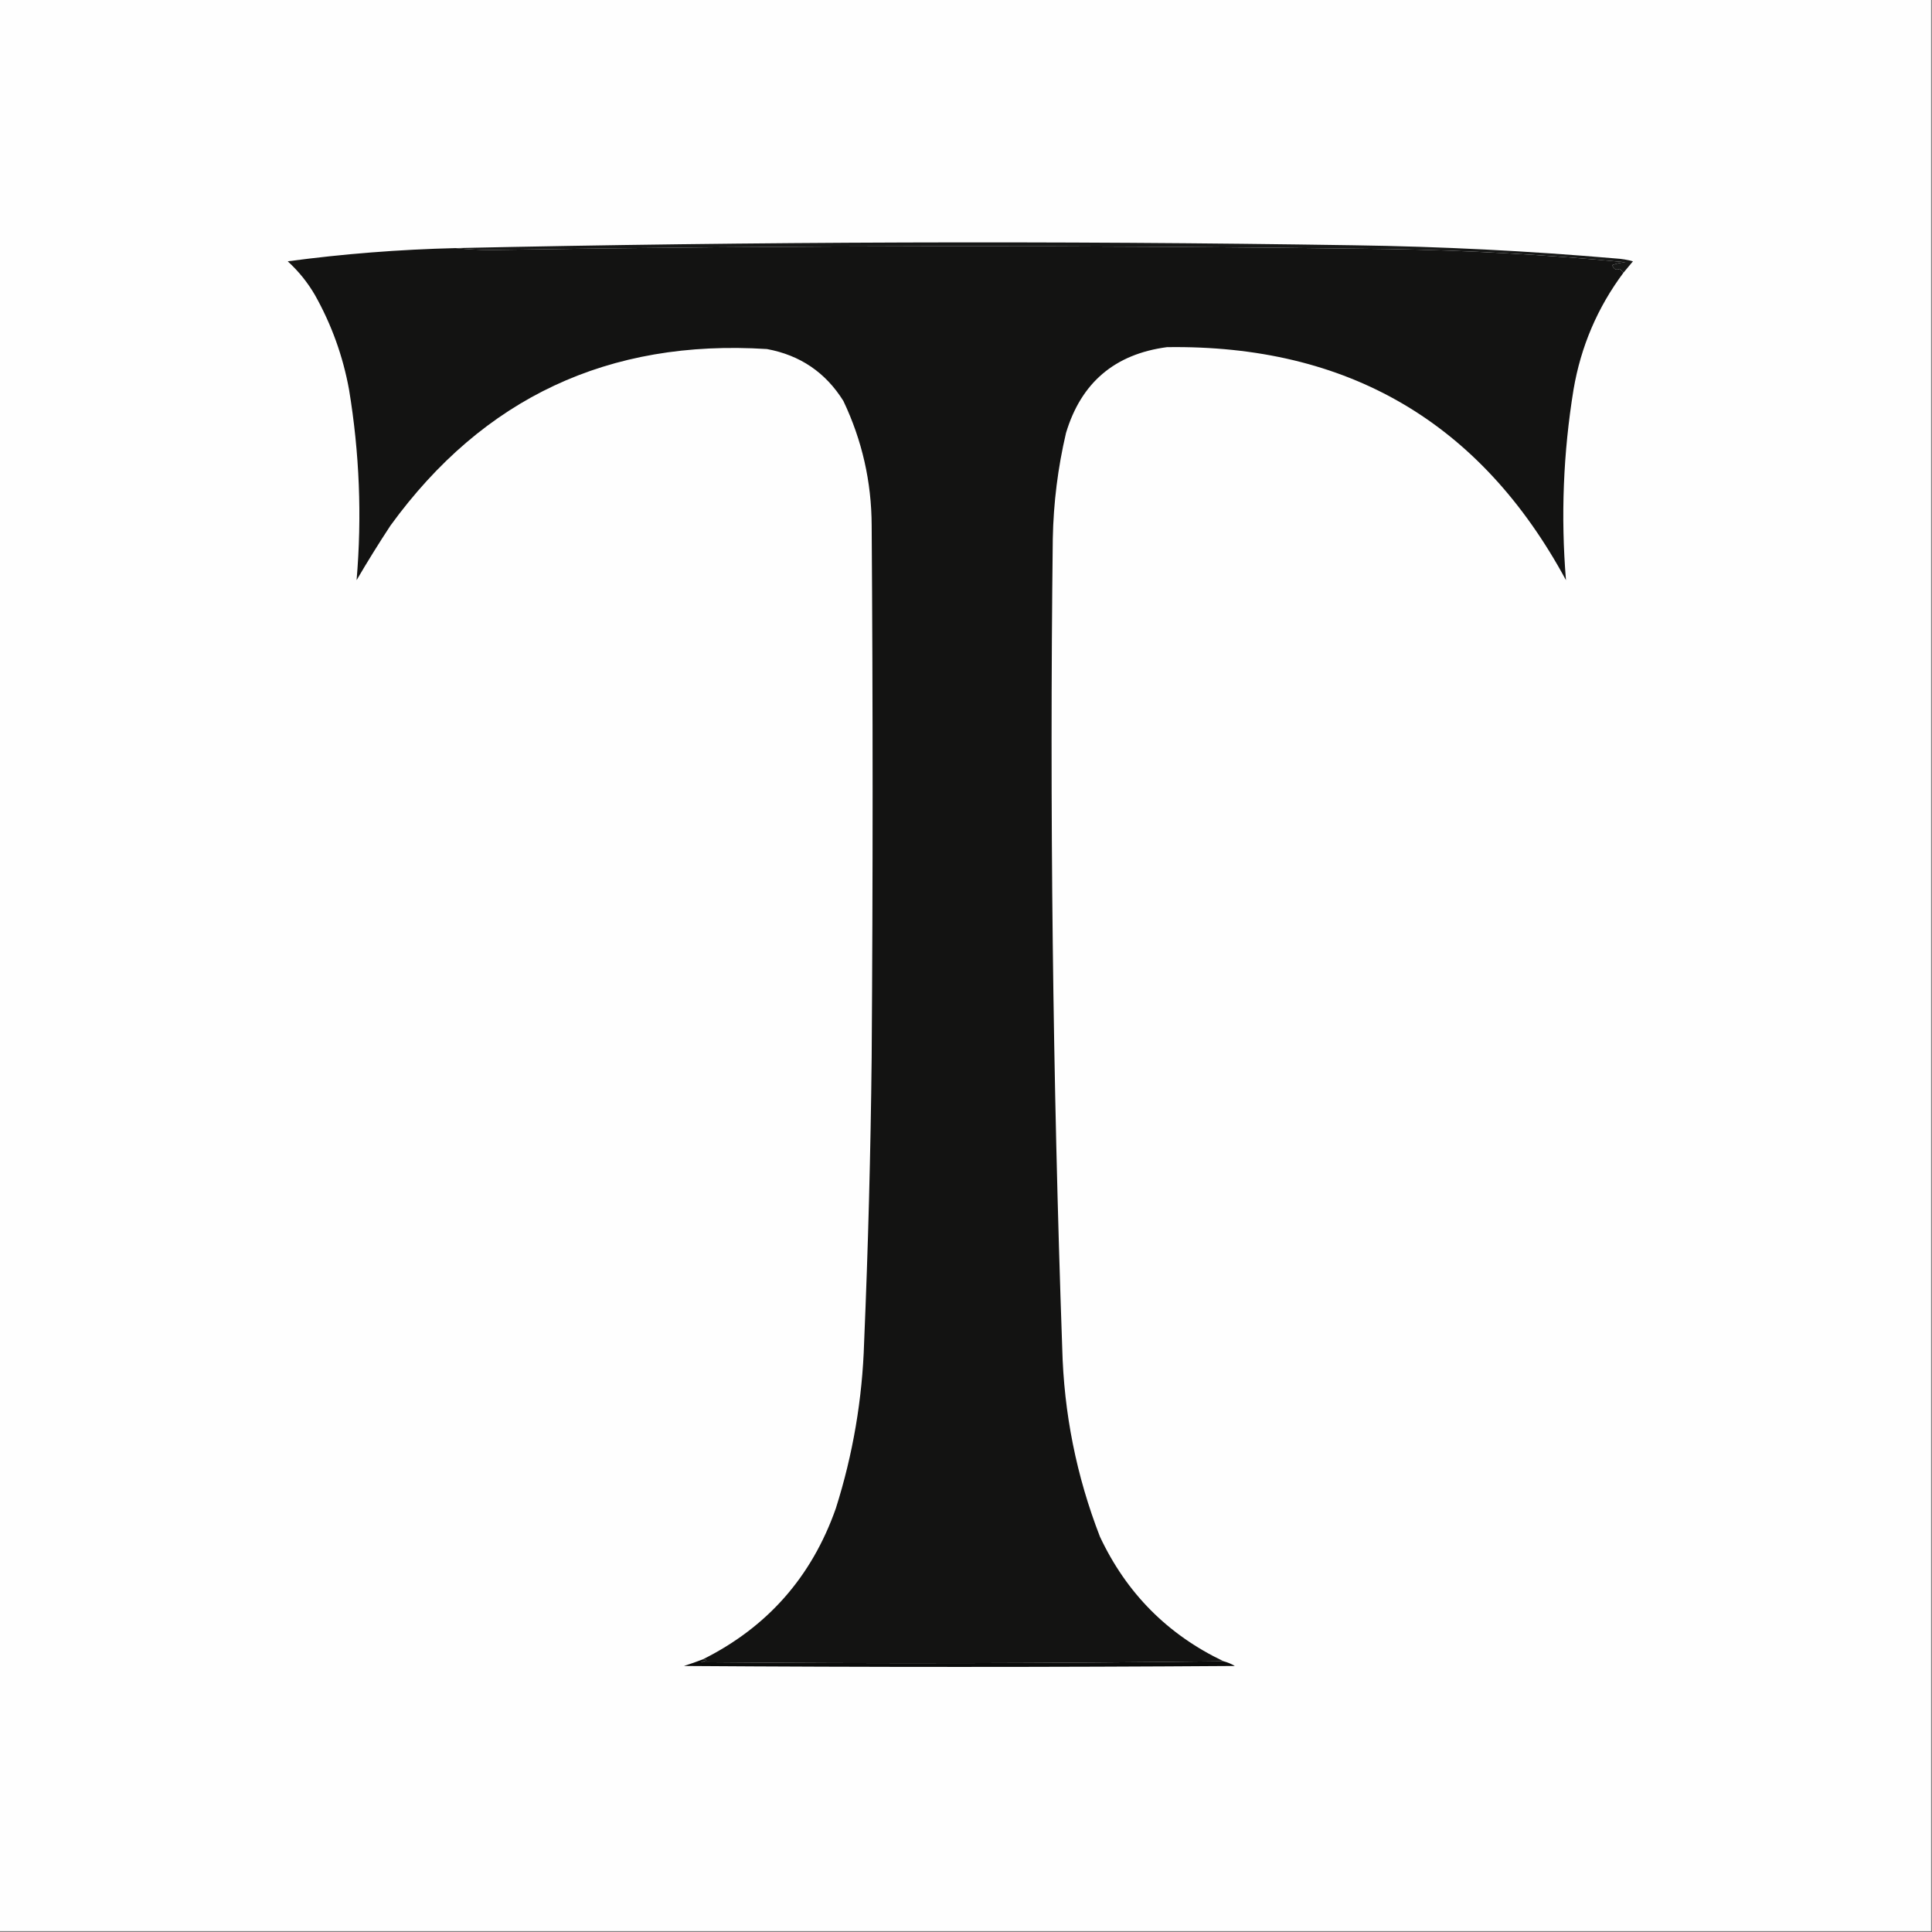 <?xml version="1.0" encoding="UTF-8"?>
<!DOCTYPE svg PUBLIC "-//W3C//DTD SVG 1.1//EN" "http://www.w3.org/Graphics/SVG/1.1/DTD/svg11.dtd">
<svg xmlns="http://www.w3.org/2000/svg" version="1.1" width="1024px" height="1024px" style="shape-rendering:geometricPrecision; text-rendering:geometricPrecision; image-rendering:optimizeQuality; fill-rule:evenodd; clip-rule:evenodd" xmlns:xlink="http://www.w3.org/1999/xlink">
<rect width="100%" height="100%" fill="#808080" stroke="none"/>
<g><path style="opacity:1" fill="#fefefe" d="M -0.5,-0.5 C 340.833,-0.5 682.167,-0.5 1023.5,-0.5C 1023.5,340.833 1023.5,682.167 1023.5,1023.5C 682.167,1023.5 340.833,1023.5 -0.5,1023.5C -0.5,682.167 -0.5,340.833 -0.5,-0.5 Z"/></g>
<g><path style="opacity:1" fill="#171817" d="M 860.5,144.5 C 859.849,143.909 859.182,143.243 858.5,142.5C 856.678,143.429 855.345,142.762 854.5,140.5C 856.766,139.686 859.1,139.186 861.5,139C 819.597,135.005 777.597,132.671 735.5,132C 577.163,129.849 418.829,130.016 260.5,132.5C 253.991,132.5 247.658,132.166 241.5,131.5C 400.15,128.04 558.817,127.54 717.5,130C 763.921,130.671 810.254,133.004 856.5,137C 859.553,137.179 862.553,137.679 865.5,138.5C 863.81,140.519 862.144,142.519 860.5,144.5 Z"/></g>
<g><path style="opacity:1" fill="#131312" d="M 860.5,144.5 C 846.734,162.937 837.901,183.603 834,206.5C 828.544,240.02 827.211,273.687 830,307.5C 784.757,223.774 714.257,182.607 618.5,184C 590.836,187.668 573.002,202.835 565,229.5C 560.693,247.897 558.36,266.564 558,285.5C 556.306,428.542 557.973,571.542 563,714.5C 563.867,749.045 570.534,782.378 583,814.5C 597.047,844.38 618.88,866.38 648.5,880.5C 556.207,881.662 463.874,881.828 371.5,881C 372.5,880.667 373.5,880.333 374.5,880C 373.906,879.536 373.239,879.369 372.5,879.5C 406.739,862.42 430.239,835.753 443,799.5C 452.078,770.883 457.078,741.549 458,711.5C 460.125,661.189 461.458,610.856 462,560.5C 462.667,466.5 462.667,372.5 462,278.5C 461.92,255.34 456.92,233.34 447,212.5C 437.566,197.408 424.066,188.242 406.5,185C 322.671,179.67 256.171,210.836 207,278.5C 200.749,287.999 194.749,297.666 189,307.5C 191.881,273.74 190.547,240.073 185,206.5C 181.776,188.827 175.776,172.16 167,156.5C 163.115,149.777 158.282,143.777 152.5,138.5C 182.026,134.55 211.693,132.217 241.5,131.5C 247.658,132.166 253.991,132.5 260.5,132.5C 418.829,130.016 577.163,129.849 735.5,132C 777.597,132.671 819.597,135.005 861.5,139C 859.1,139.186 856.766,139.686 854.5,140.5C 855.345,142.762 856.678,143.429 858.5,142.5C 859.182,143.243 859.849,143.909 860.5,144.5 Z"/></g>
<g><path style="opacity:1" fill="#0a0b0a" d="M 372.5,879.5 C 373.239,879.369 373.906,879.536 374.5,880C 373.5,880.333 372.5,880.667 371.5,881C 463.874,881.828 556.207,881.662 648.5,880.5C 650.593,881.045 652.593,881.878 654.5,883C 557.167,883.667 459.833,883.667 362.5,883C 365.894,881.925 369.228,880.758 372.5,879.5 Z"/></g>
</svg>
